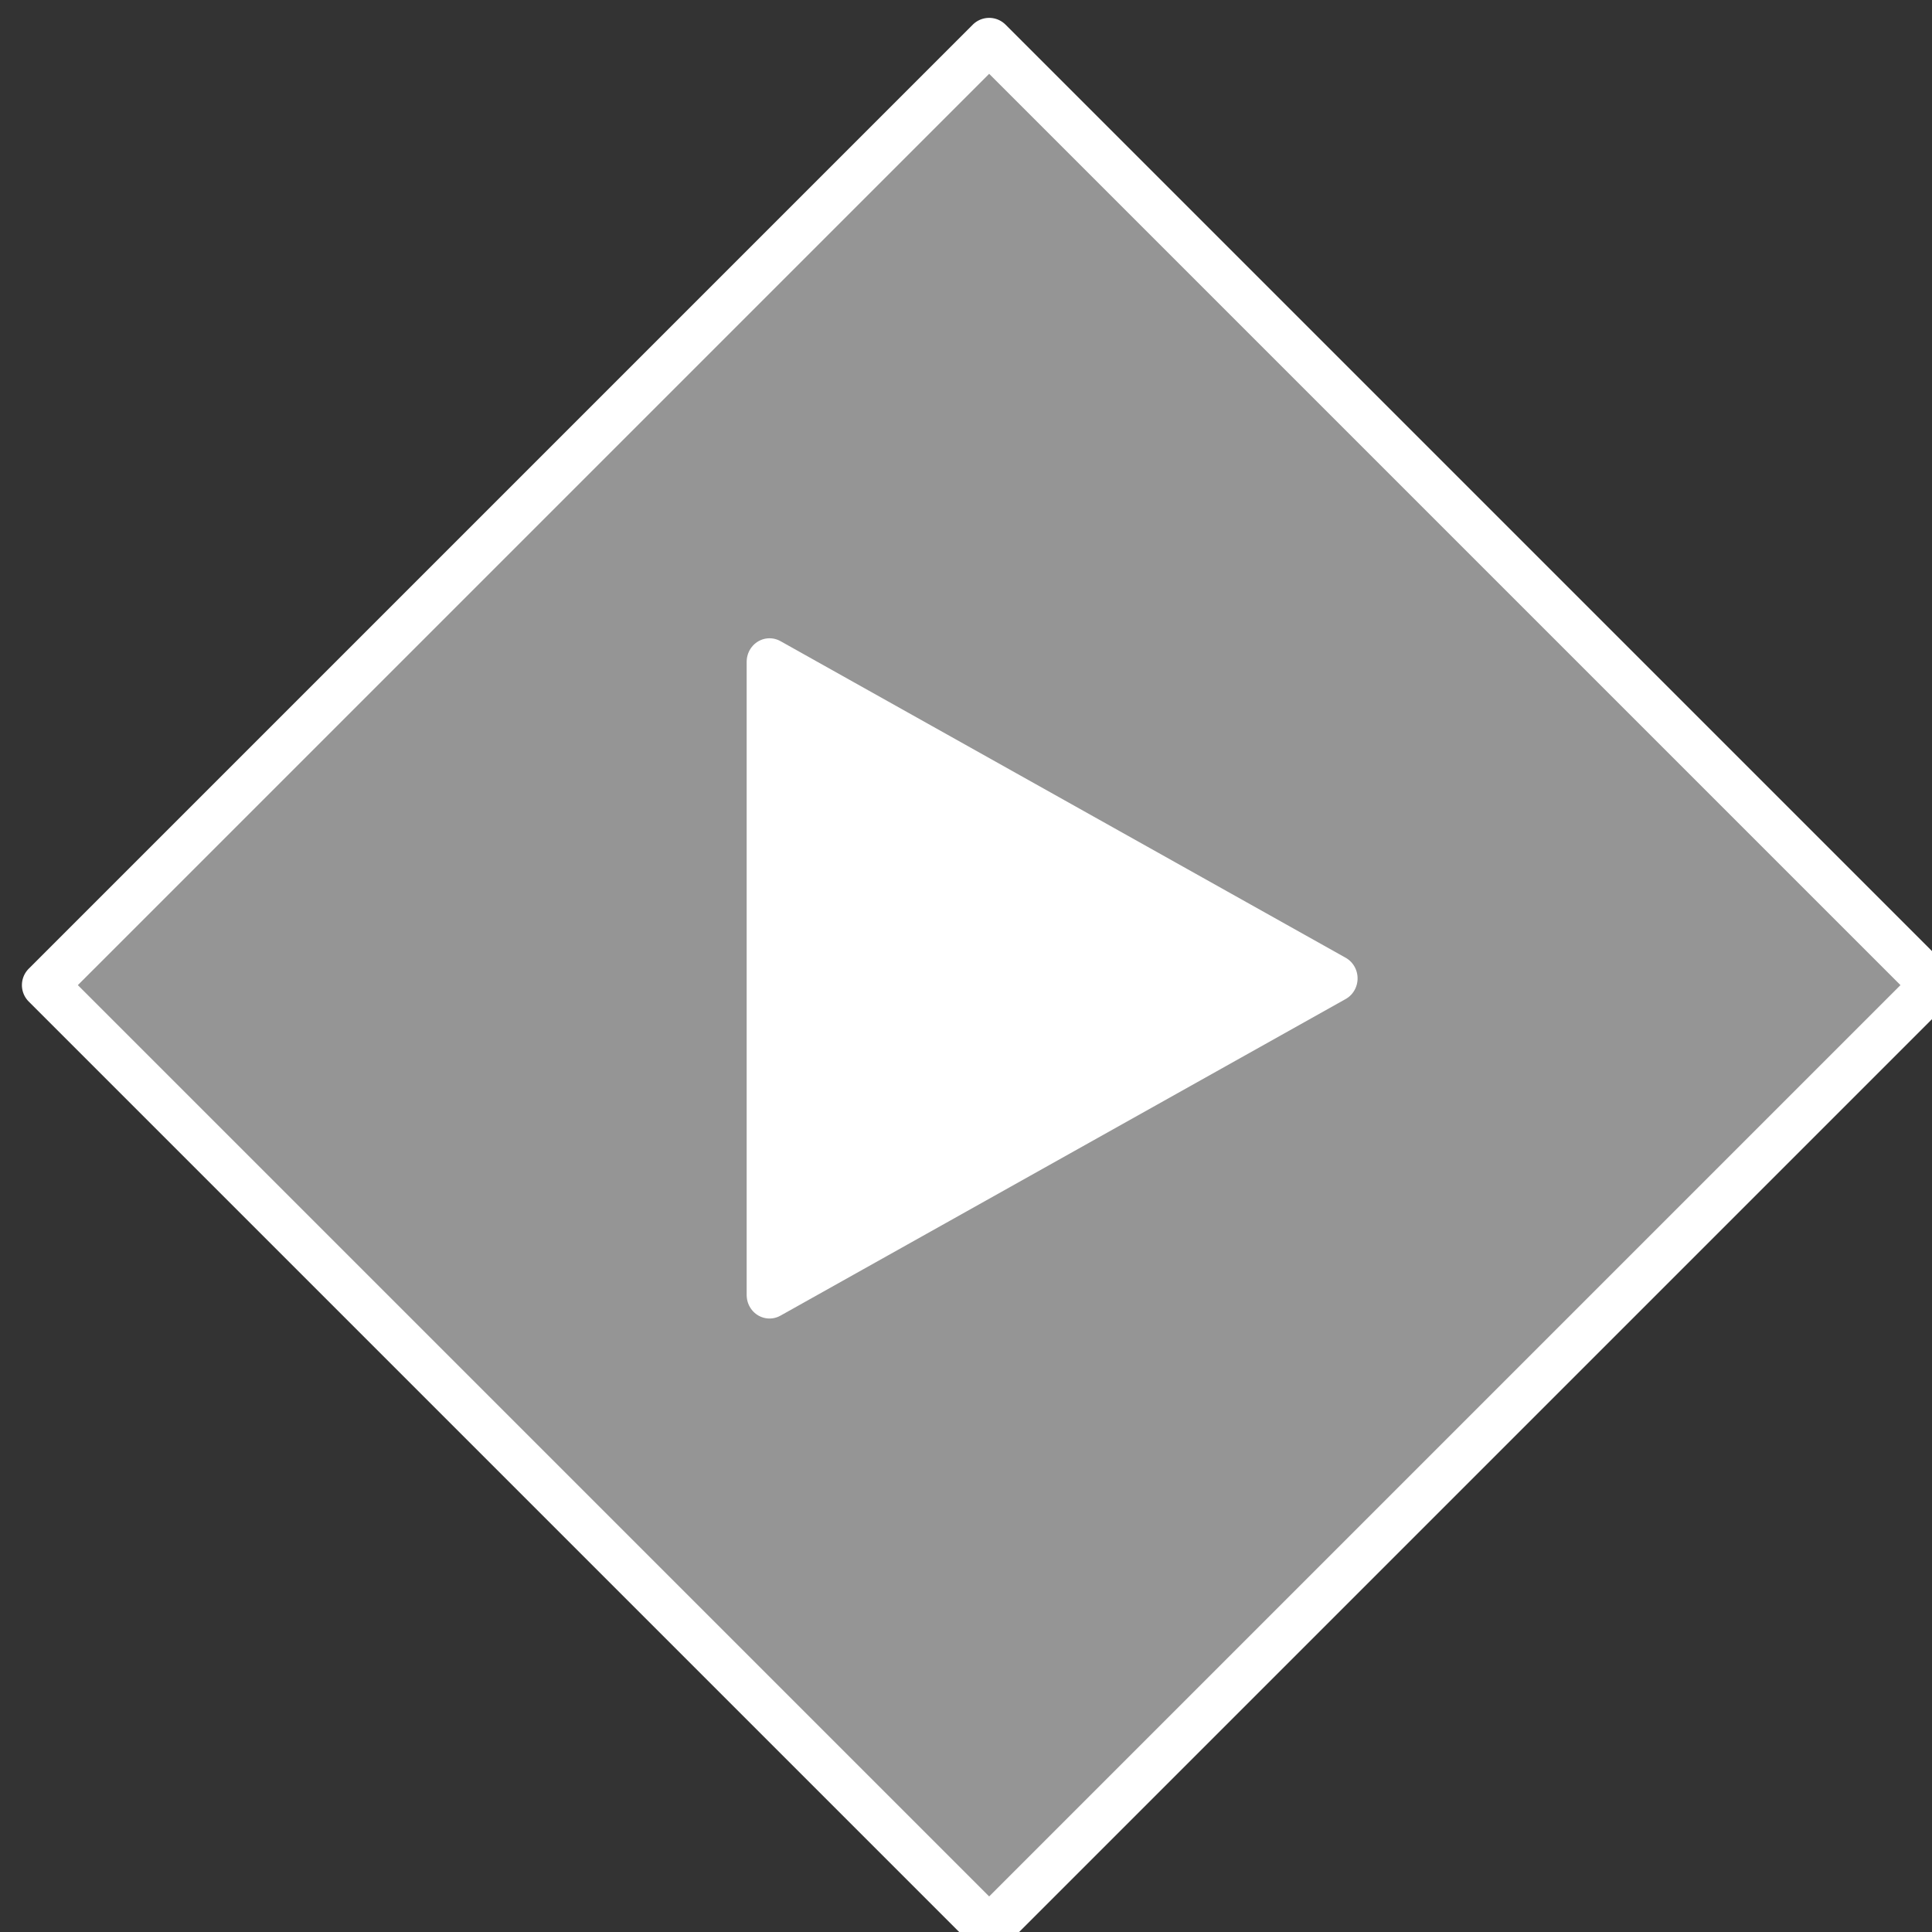 <?xml version="1.0" encoding="UTF-8" standalone="no"?>
<!DOCTYPE svg PUBLIC "-//W3C//DTD SVG 1.1//EN" "http://www.w3.org/Graphics/SVG/1.1/DTD/svg11.dtd">
<svg width="100%" height="100%" viewBox="0 0 88 88" version="1.1" xmlns="http://www.w3.org/2000/svg" xmlns:xlink="http://www.w3.org/1999/xlink" xml:space="preserve" xmlns:serif="http://www.serif.com/" style="fill-rule:evenodd;clip-rule:evenodd;stroke-linecap:round;stroke-linejoin:round;stroke-miterlimit:1.5;">
    <rect x="0" y="0" width="88" height="88" fill="#333333" stroke="none"/>
    <g transform="matrix(1,0,0,1,-1681.02,-496.52)">
        <g transform="matrix(1,0,0,1,707,25.5)">
            <g transform="matrix(0.377,0,0,0.377,182.448,-246.294)">
                <g transform="matrix(0.591,-0.591,0.591,0.591,1480.42,1690.16)">
                    <rect x="248" y="809" width="193" height="193" style="fill:white;fill-opacity:0.48;stroke:white;stroke-width:6.7px;"/>
                </g>
                <g transform="matrix(1.86962e-16,3.053,-2.969,1.81813e-16,4074.98,-3582.12)">
                    <path d="M1835.25,611L1847.78,634L1822.72,634L1835.25,611Z" style="fill:white;stroke:white;stroke-width:1.86px;"/>
                </g>
            </g>
        </g>
    </g>
</svg>
